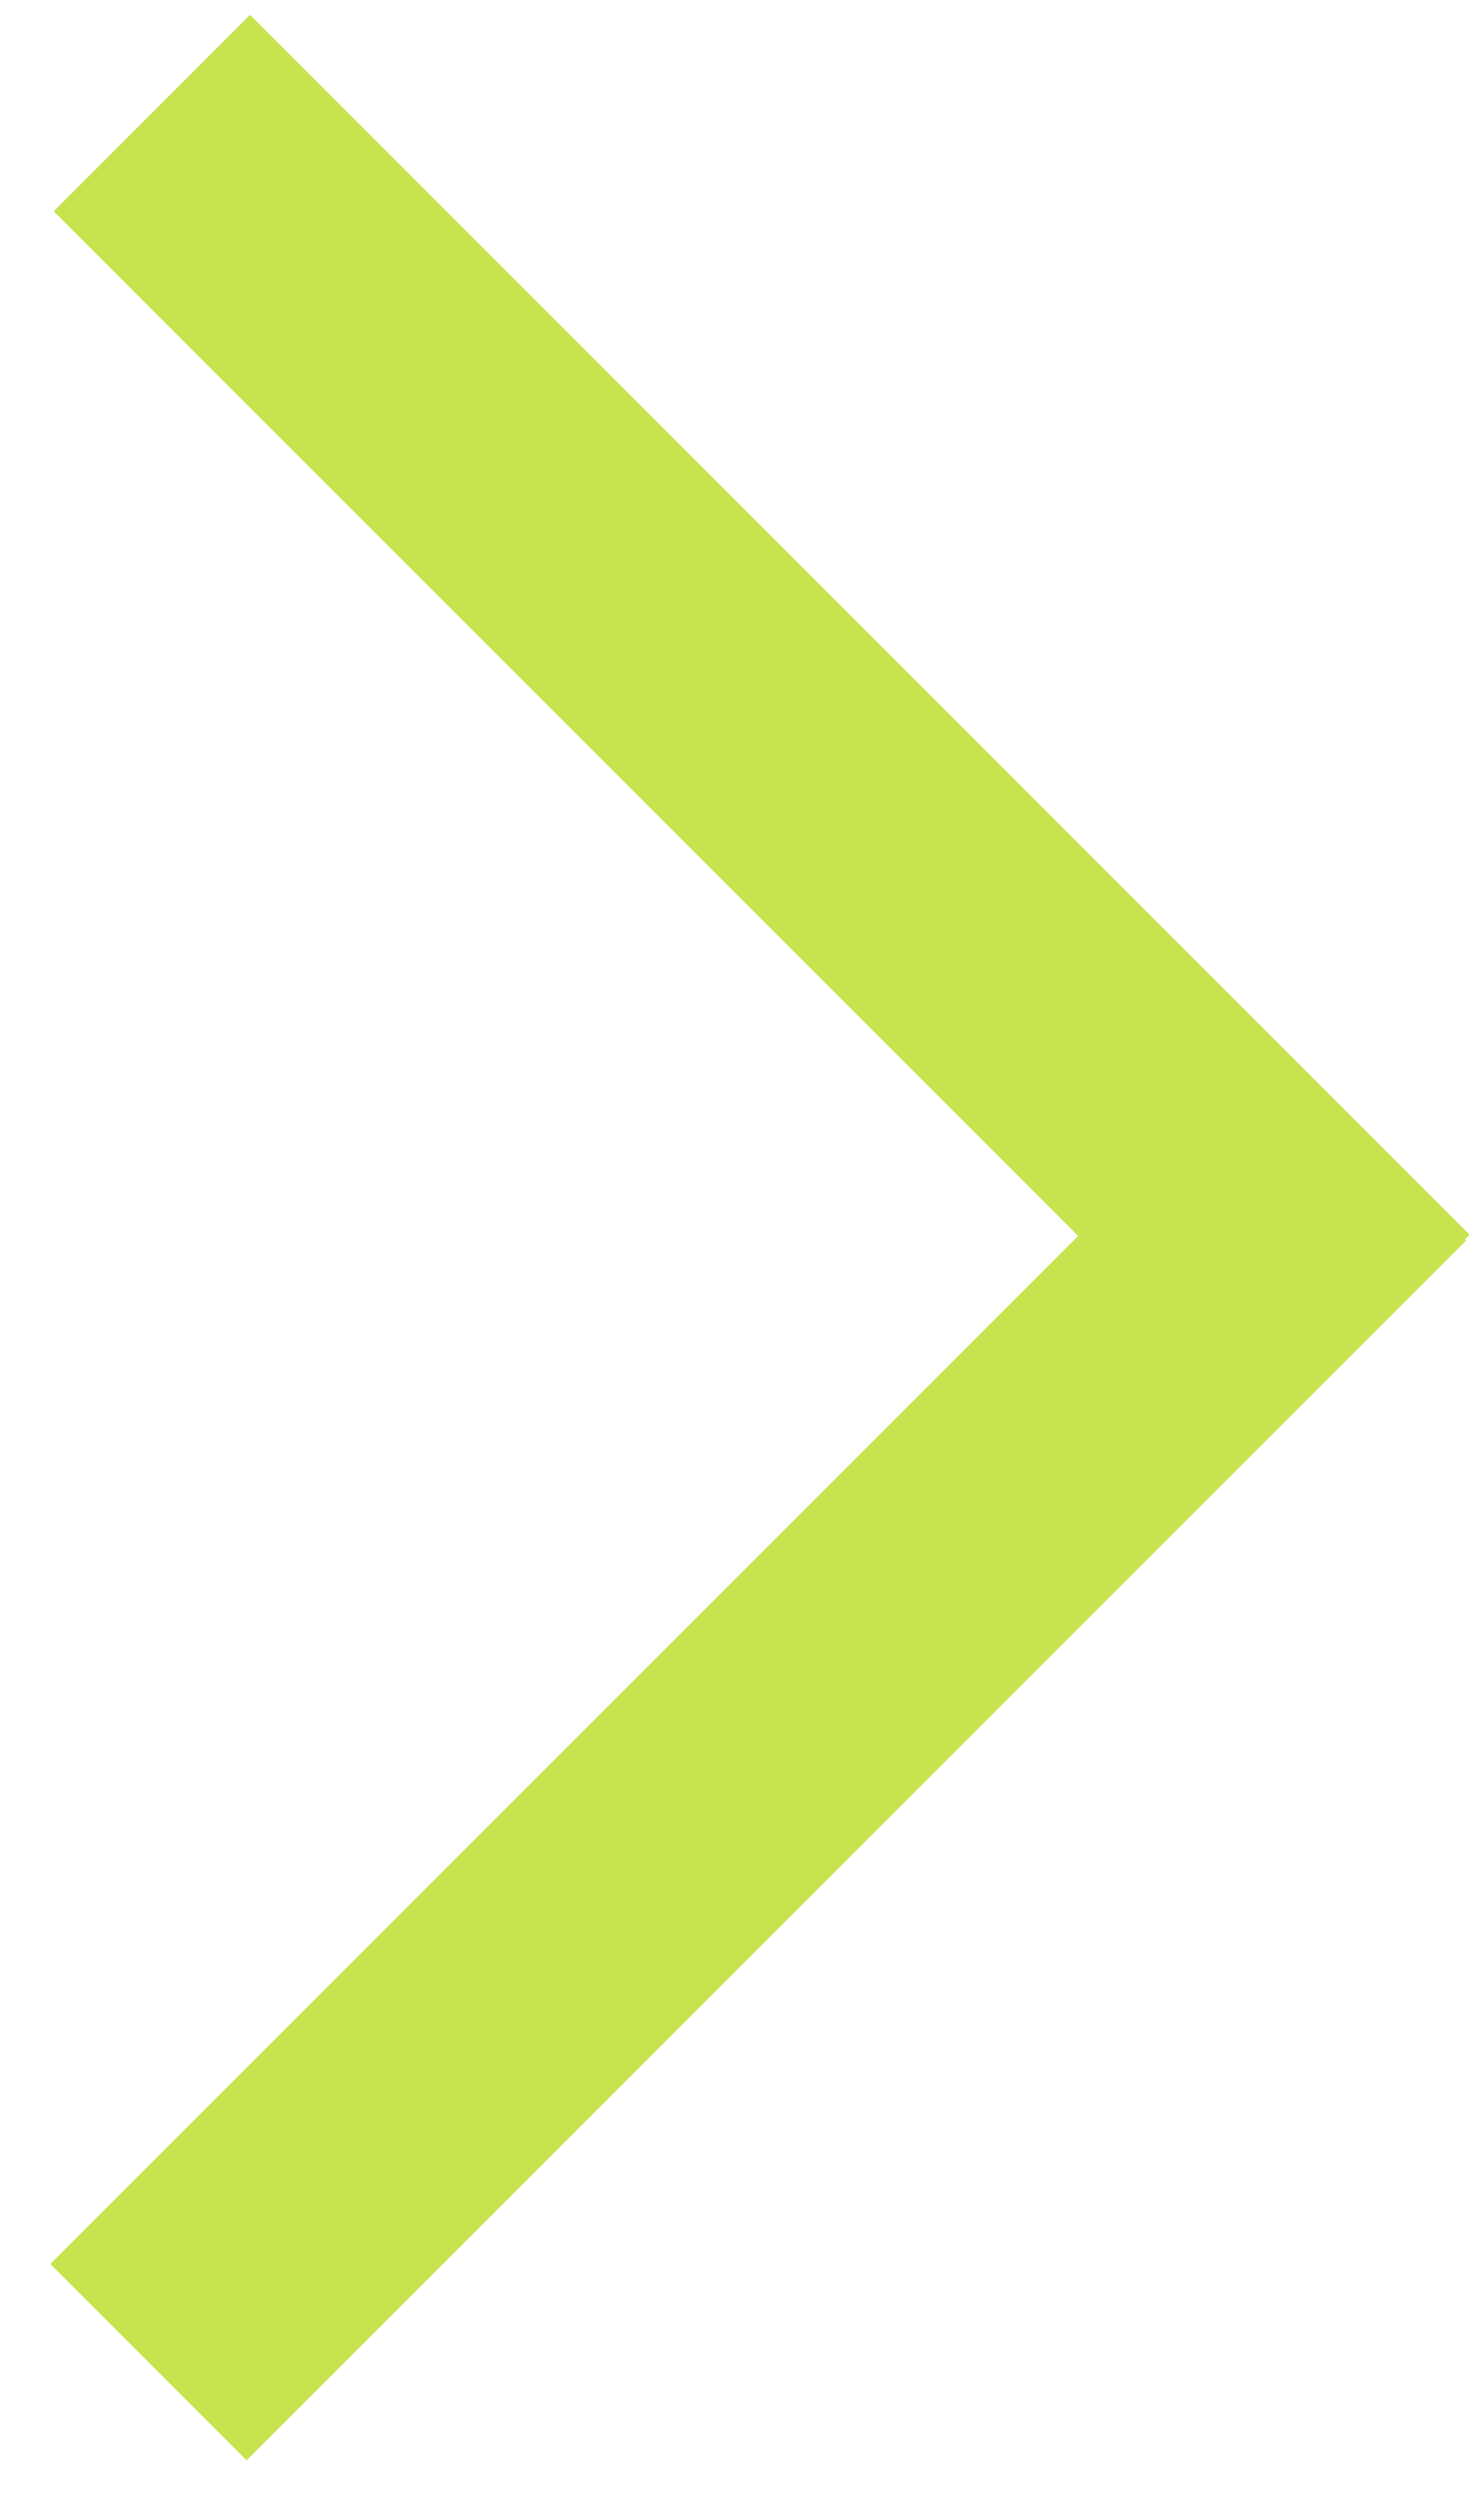 <svg width="16" height="27" viewBox="0 0 16 27" fill="none" xmlns="http://www.w3.org/2000/svg">
<line x1="1.641" y1="1.221" x2="14.816" y2="14.396" stroke="#C7E44F" stroke-width="3"/>
<line y1="-1.5" x2="18.633" y2="-1.5" transform="matrix(-0.707 0.707 0.707 0.707 15.838 13.4)" stroke="#C7E44F" stroke-width="3"/>
</svg>
